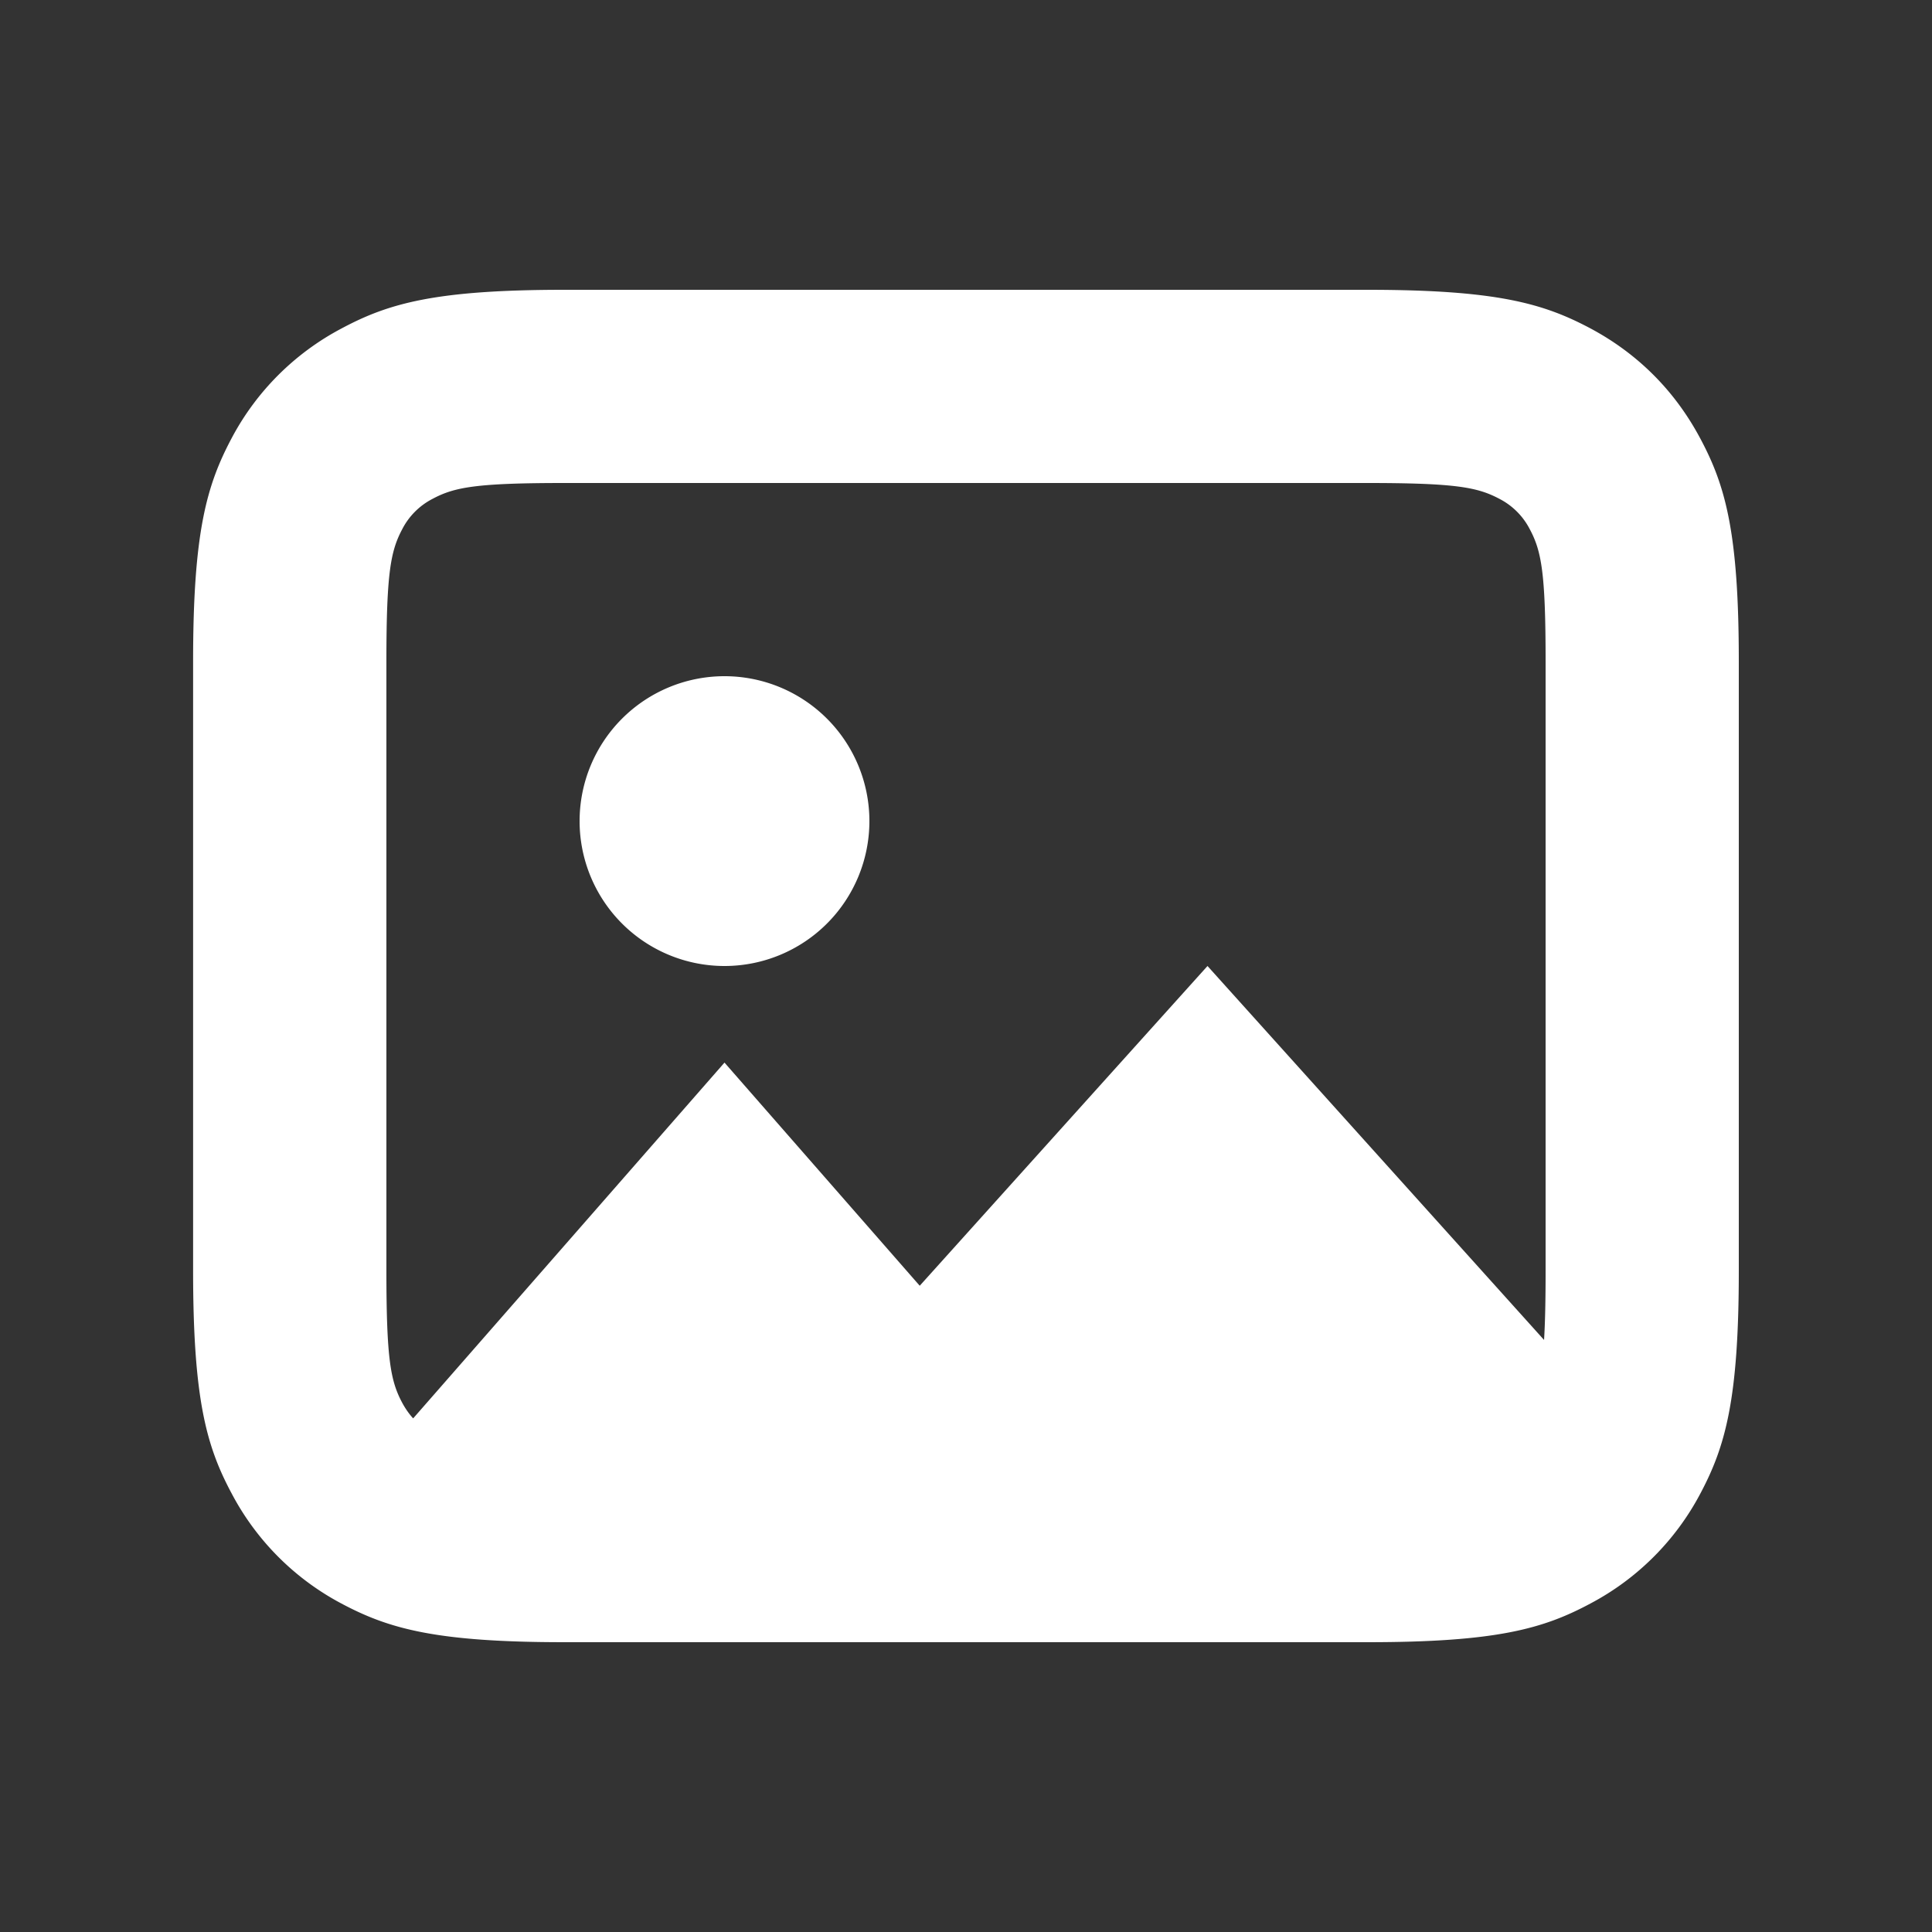 <svg xmlns="http://www.w3.org/2000/svg" width="20" height="20" viewBox="0 0 20 20"><rect x="0" y="0" width="20" height="20" fill="#333333" stroke="none"/><path fill="#FFF" fill-rule="nonzero" d="M15.984 13.871c.011-.178.016-.408.016-.717V6.846c0-.917-.043-1.142-.164-1.368a.727.727 0 0 0-.314-.314c-.226-.12-.45-.164-1.368-.164H5.846c-.917 0-1.142.043-1.368.164a.727.727 0 0 0-.314.314c-.12.226-.164.45-.164 1.368v6.308c0 .917.043 1.142.164 1.368.033.061.07.114.113.161L7.5 11l2.021 2.31L12.5 10l3.484 3.871zM5.846 3h8.308c1.337 0 1.822.14 2.311.4.49.262.873.646 1.134 1.135.262.489.401.974.401 2.31v6.31c0 1.336-.14 1.821-.4 2.31a2.726 2.726 0 0 1-1.135 1.134c-.489.262-.974.401-2.31.401h-8.31c-1.336 0-1.821-.14-2.31-.4A2.726 2.726 0 0 1 2.4 15.464c-.262-.489-.401-.974-.401-2.31v-6.31c0-1.336.14-1.821.4-2.31A2.726 2.726 0 0 1 3.536 3.4C4.024 3.139 4.509 3 5.845 3zM7.5 10a1.5 1.5 0 1 1 0-3 1.5 1.5 0 0 1 0 3z"/></svg>